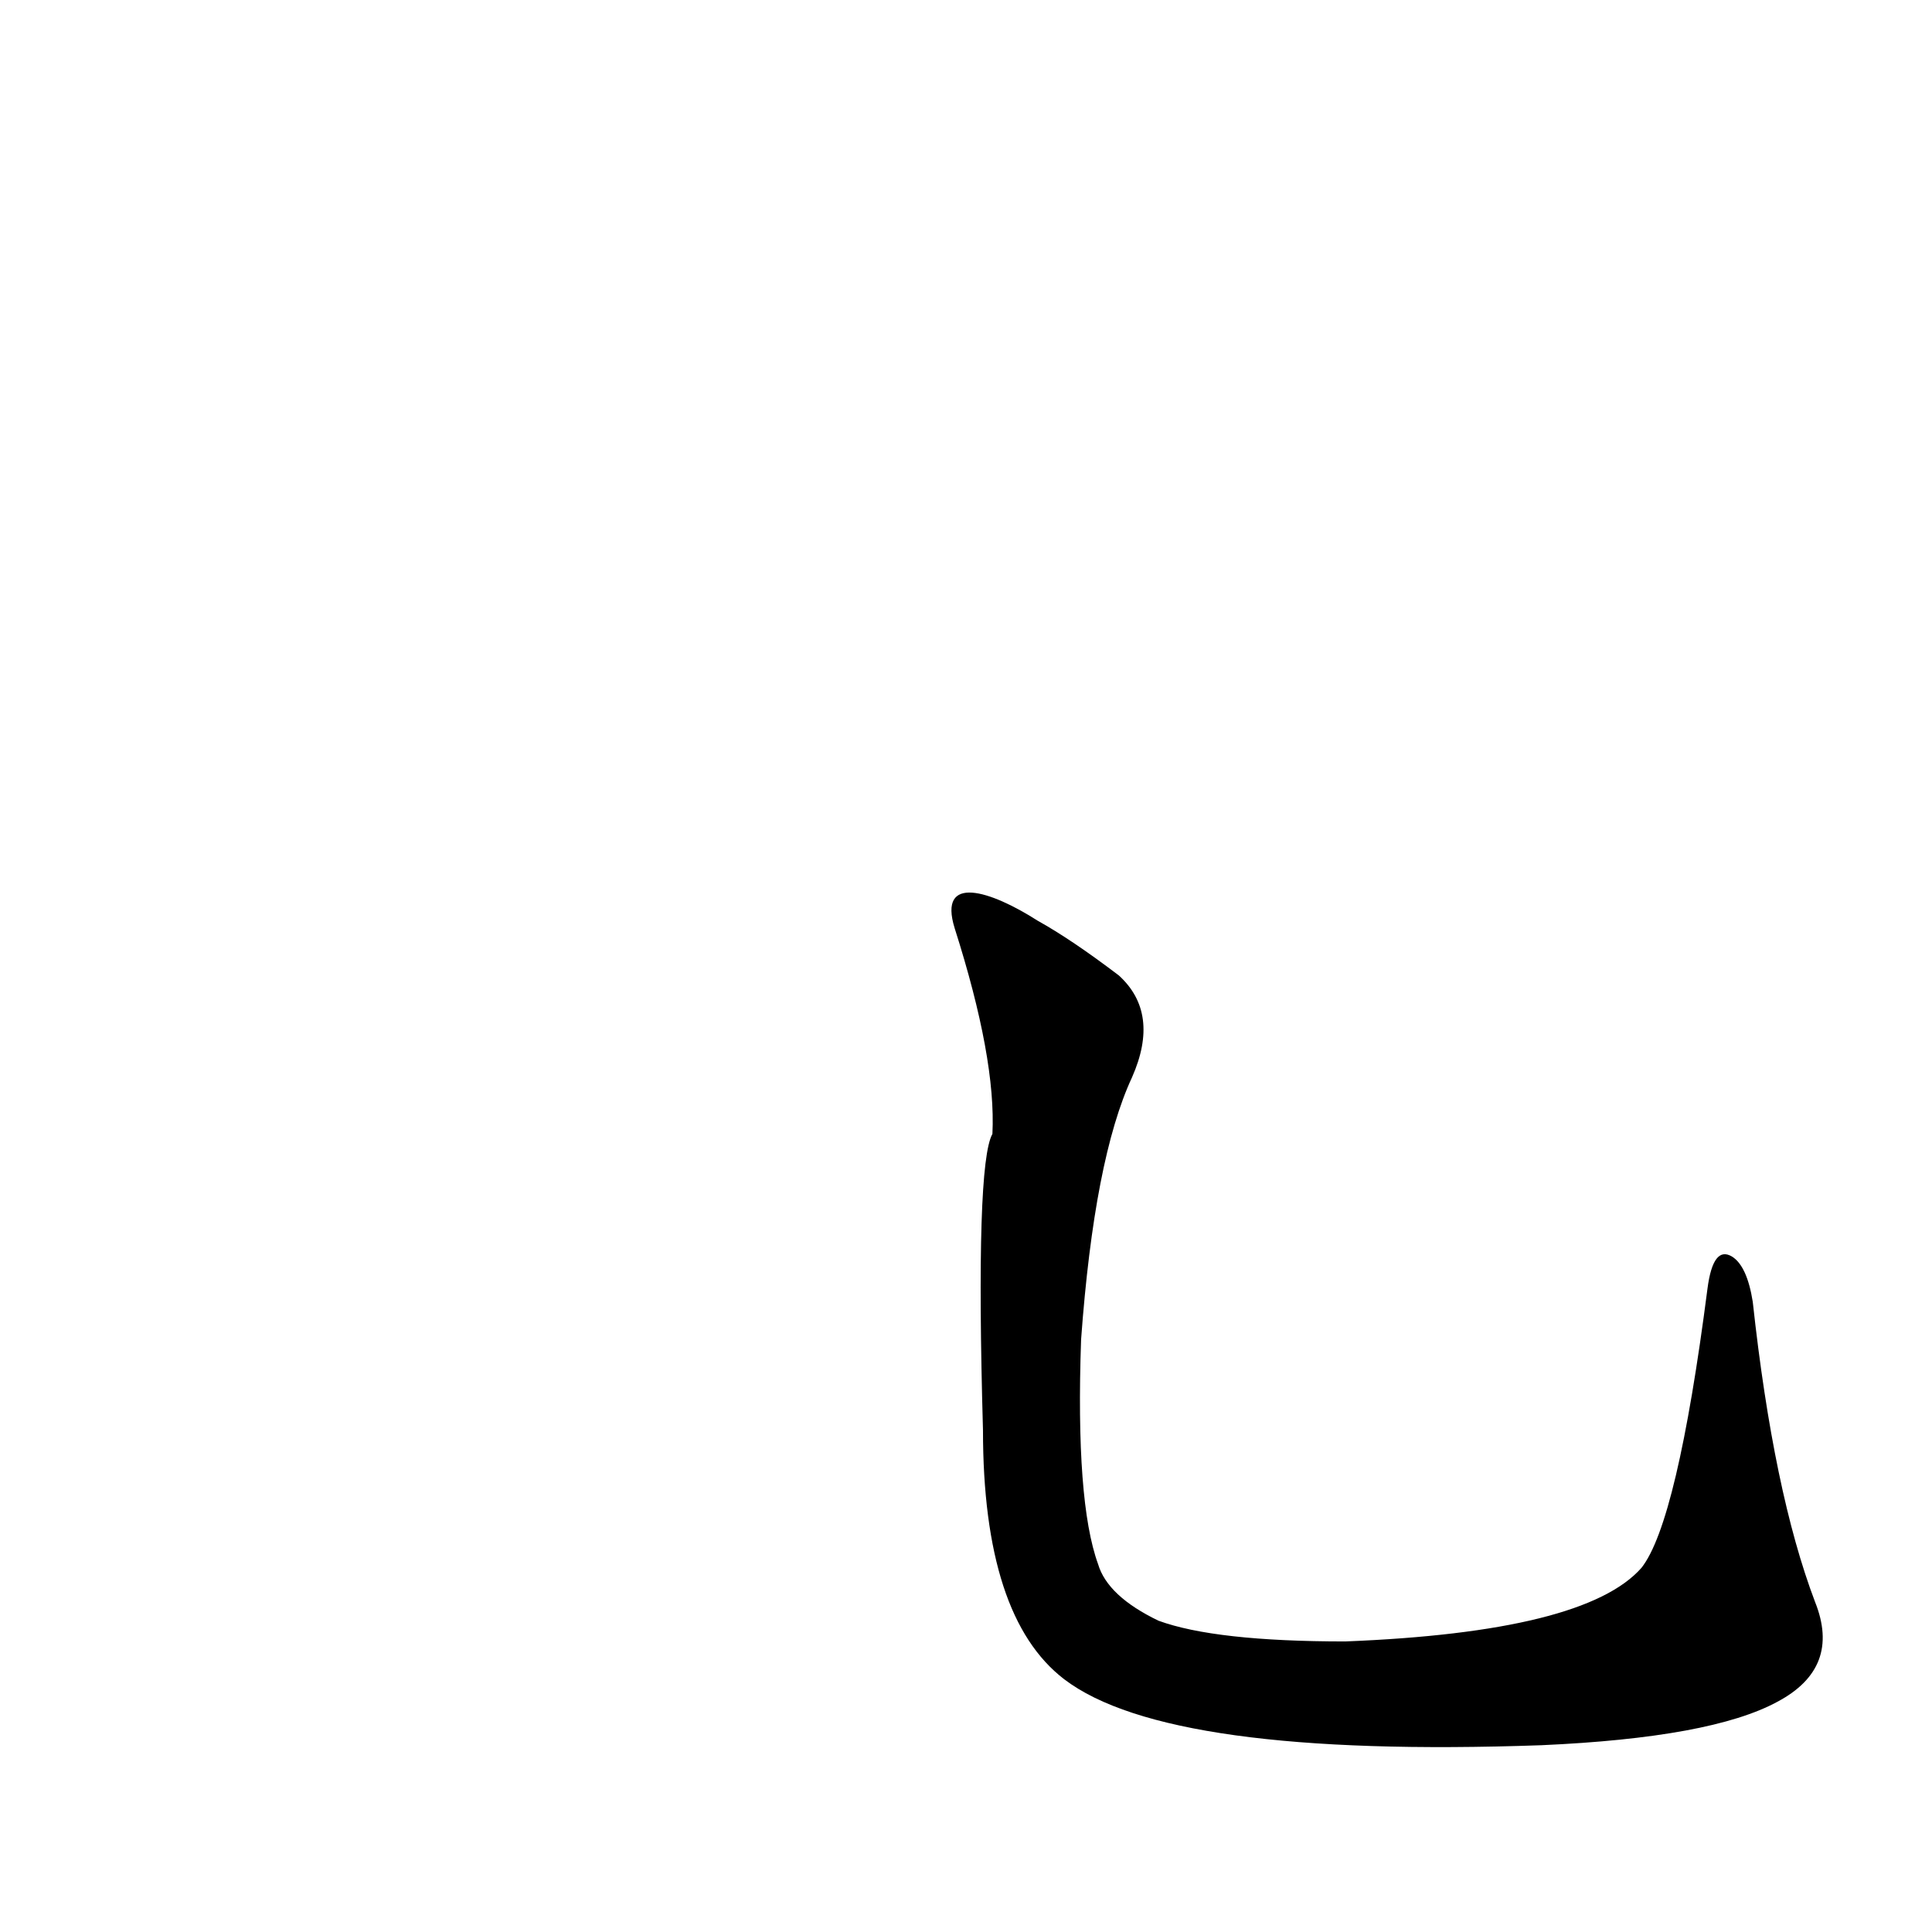 <?xml version='1.0' encoding='utf-8'?>
<svg xmlns="http://www.w3.org/2000/svg" version="1.1" viewBox="0 0 1024 1024"><g transform="scale(1, -1) translate(0, -900)"><path d="M 962 51 Q 940 109 929 210 Q 926 229 918 234 Q 908 240 905 217 Q 889 93 870 69 Q 840 35 713 30 Q 644 30 614 41 Q 587 54 582 71 Q 570 104 573 190 Q 580 286 600 329 Q 615 363 593 383 Q 568 402 550 412 C 525 428 497 437 506 408 Q 528 339 526 299 Q 517 283 521 142 Q 521 43 564 10 Q 619 -32 817 -25 Q 907 -21 942 -2 Q 976 16 962 51 Z" fill="black" /></g></svg>